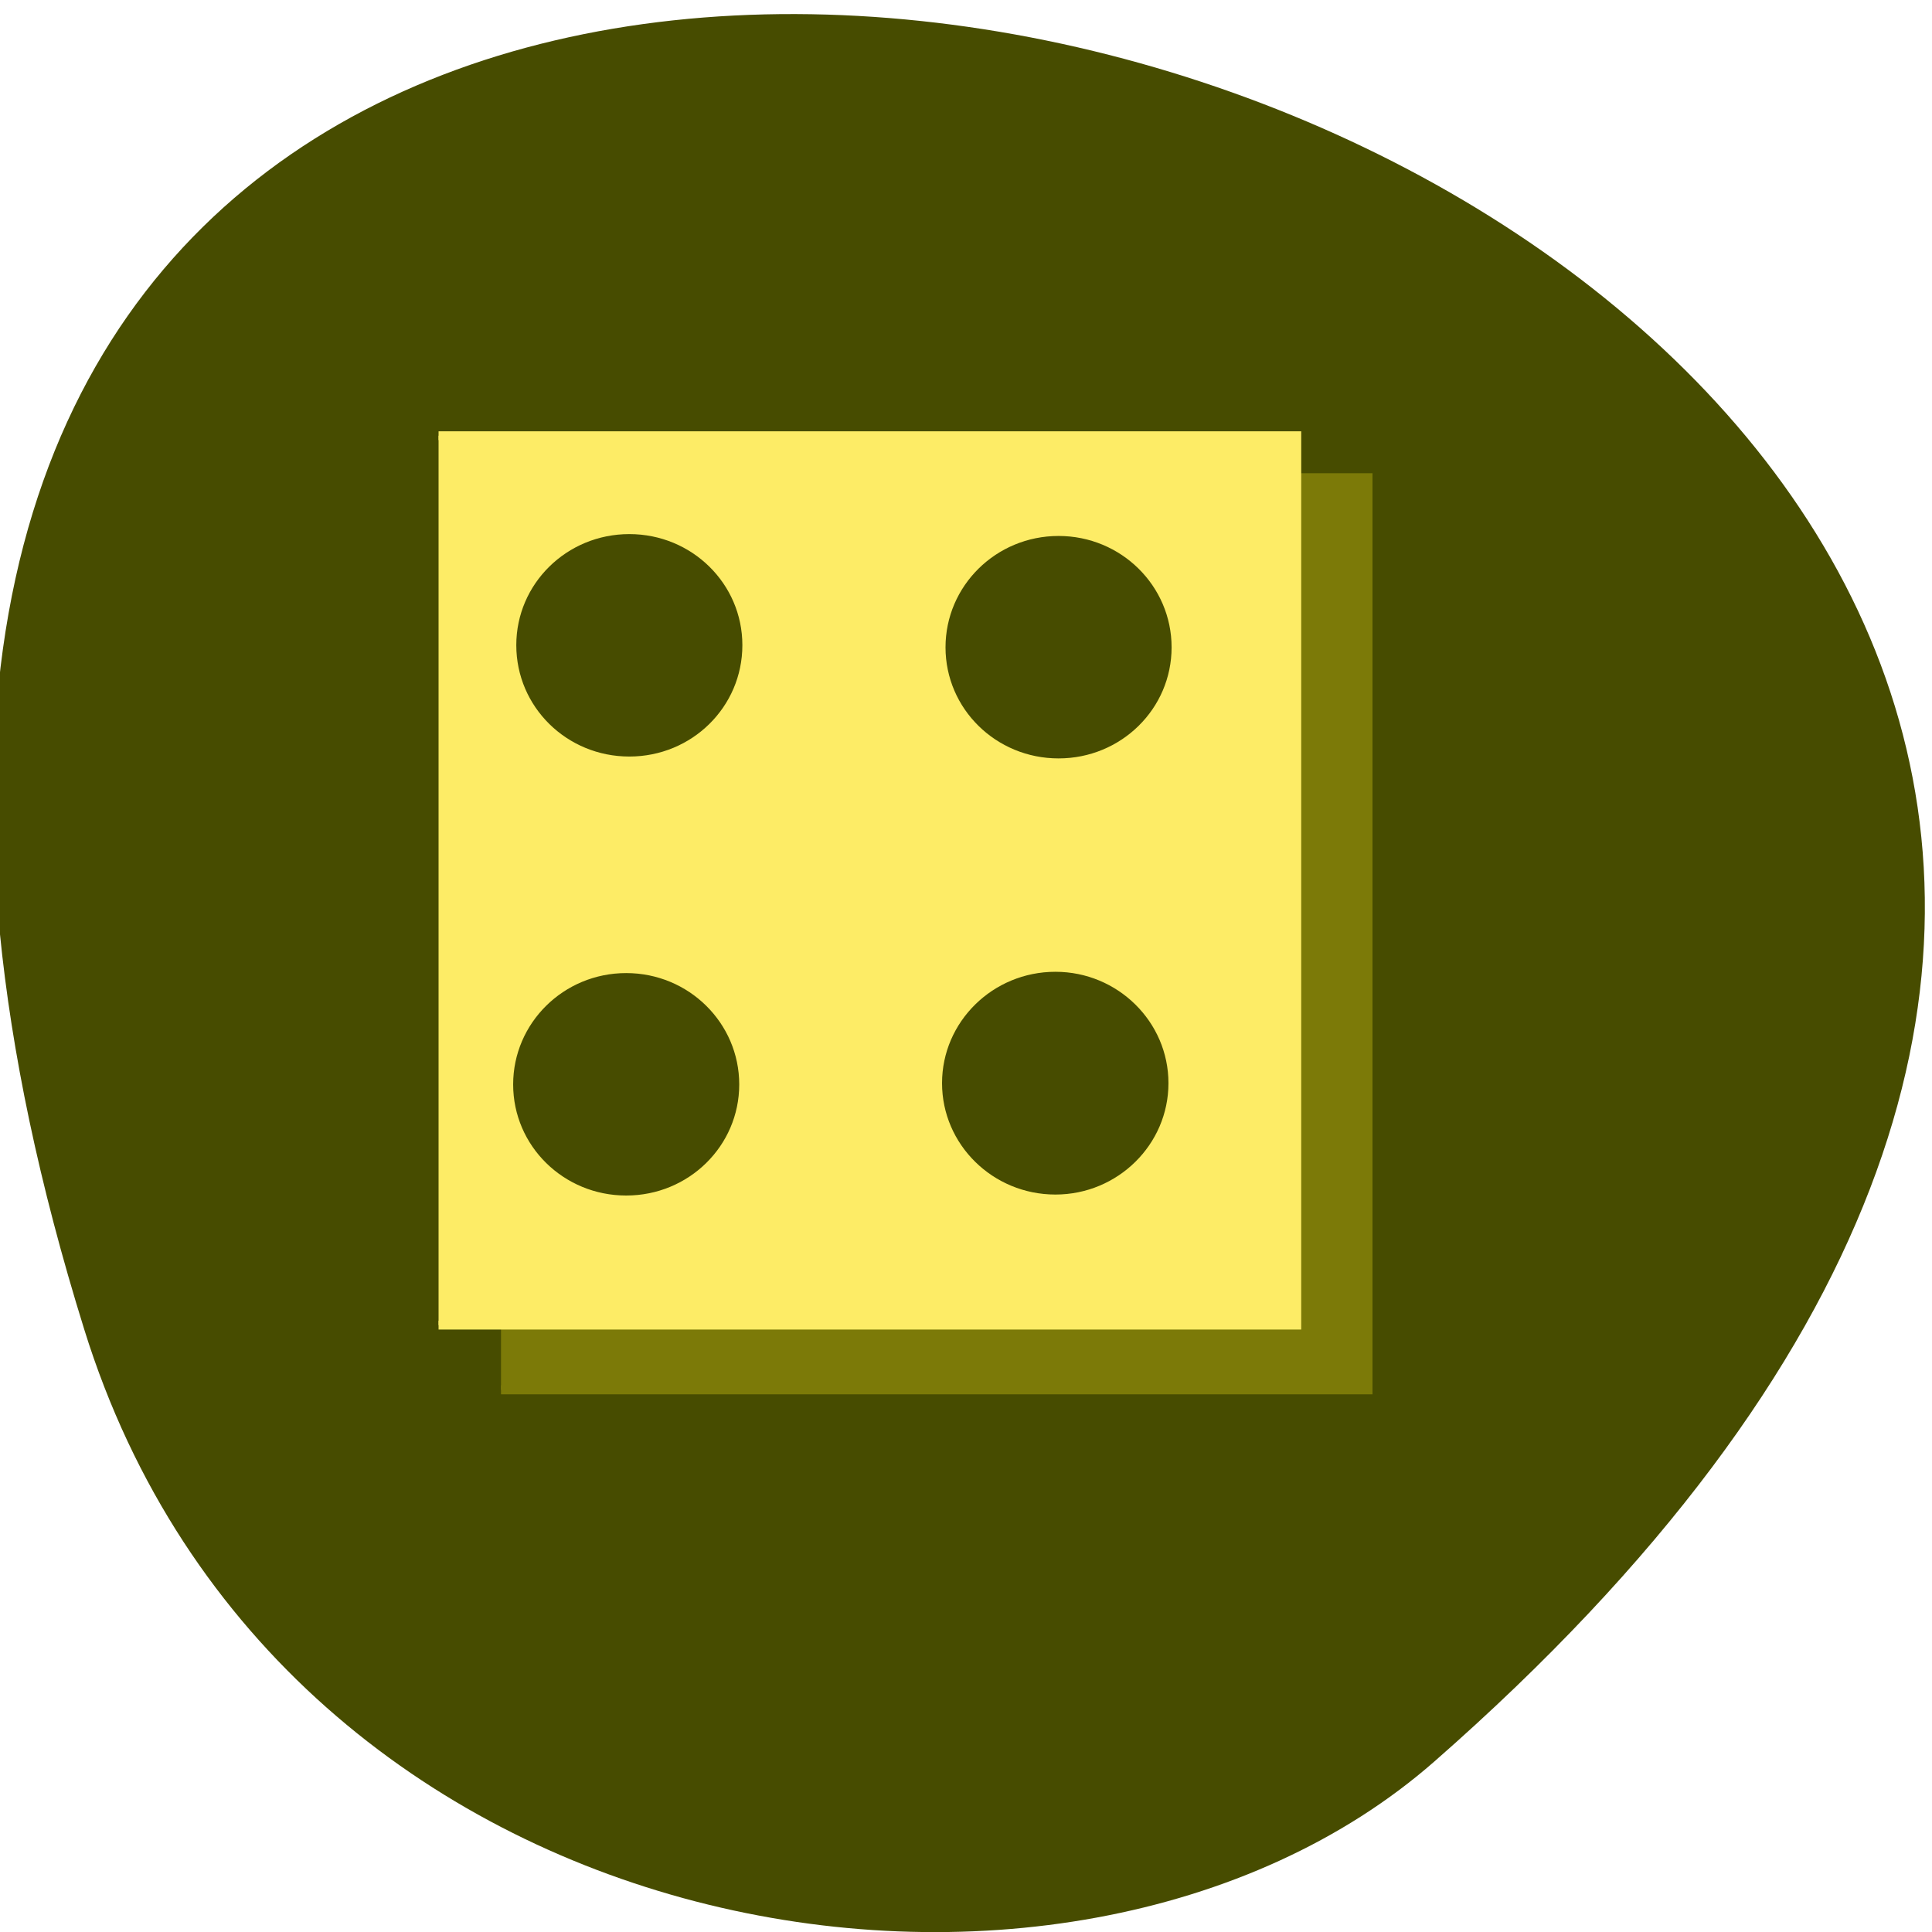 <svg xmlns="http://www.w3.org/2000/svg" viewBox="0 0 24 24"><path d="m 1.047 16.516 c -9.02 -28.965 39.42 -14.477 16.77 5.367 c -4.539 3.977 -14.34 2.445 -16.77 -5.367" fill="#474c00"/><g transform="scale(0.094)"><path d="m 66.21 63.13 h 114.58 v 120.54 h -114.58" fill="#7c7a08" stroke="#7c7a08" stroke-width="1.185"/><path d="m 57.958 57.58 h 113.42 v 117.54 h -113.42" fill="#fdec66" stroke="#fdec66" stroke-width="1.164"/></g><g fill="#474c00" stroke="#fdec66" stroke-width="1.036"><path d="m 101.72 91.5 c 0 7.555 -6.298 13.695 -14.02 13.695 c -7.76 0 -14.06 -6.14 -14.06 -13.695 c 0 -7.555 6.298 -13.695 14.06 -13.695 c 7.722 0 14.02 6.14 14.02 13.695" transform="matrix(0.104 0 0 0.105 3.99 3.848)"/><path d="m 101.72 91.48 c 0 7.592 -6.26 13.695 -14.02 13.695 c -7.76 0 -14.02 -6.103 -14.02 -13.695 c 0 -7.555 6.26 -13.658 14.02 -13.658 c 7.76 0 14.02 6.103 14.02 13.658" transform="matrix(0.104 0 0 0.105 -1.303 -1.591)"/><path d="m 101.71 91.51 c 0 7.555 -6.26 13.658 -14.02 13.658 c -7.76 0 -14.02 -6.103 -14.02 -13.658 c 0 -7.555 6.26 -13.695 14.02 -13.695 c 7.76 0 14.02 6.14 14.02 13.695" transform="matrix(0.104 0 0 0.105 4.03 -1.567)"/><path d="m 101.72 91.51 c 0 7.555 -6.26 13.658 -14.02 13.658 c -7.76 0 -14.02 -6.103 -14.02 -13.658 c 0 -7.555 6.26 -13.695 14.02 -13.695 c 7.76 0 14.02 6.14 14.02 13.695" transform="matrix(0.104 0 0 0.105 -1.342 3.863)"/></g></svg>
